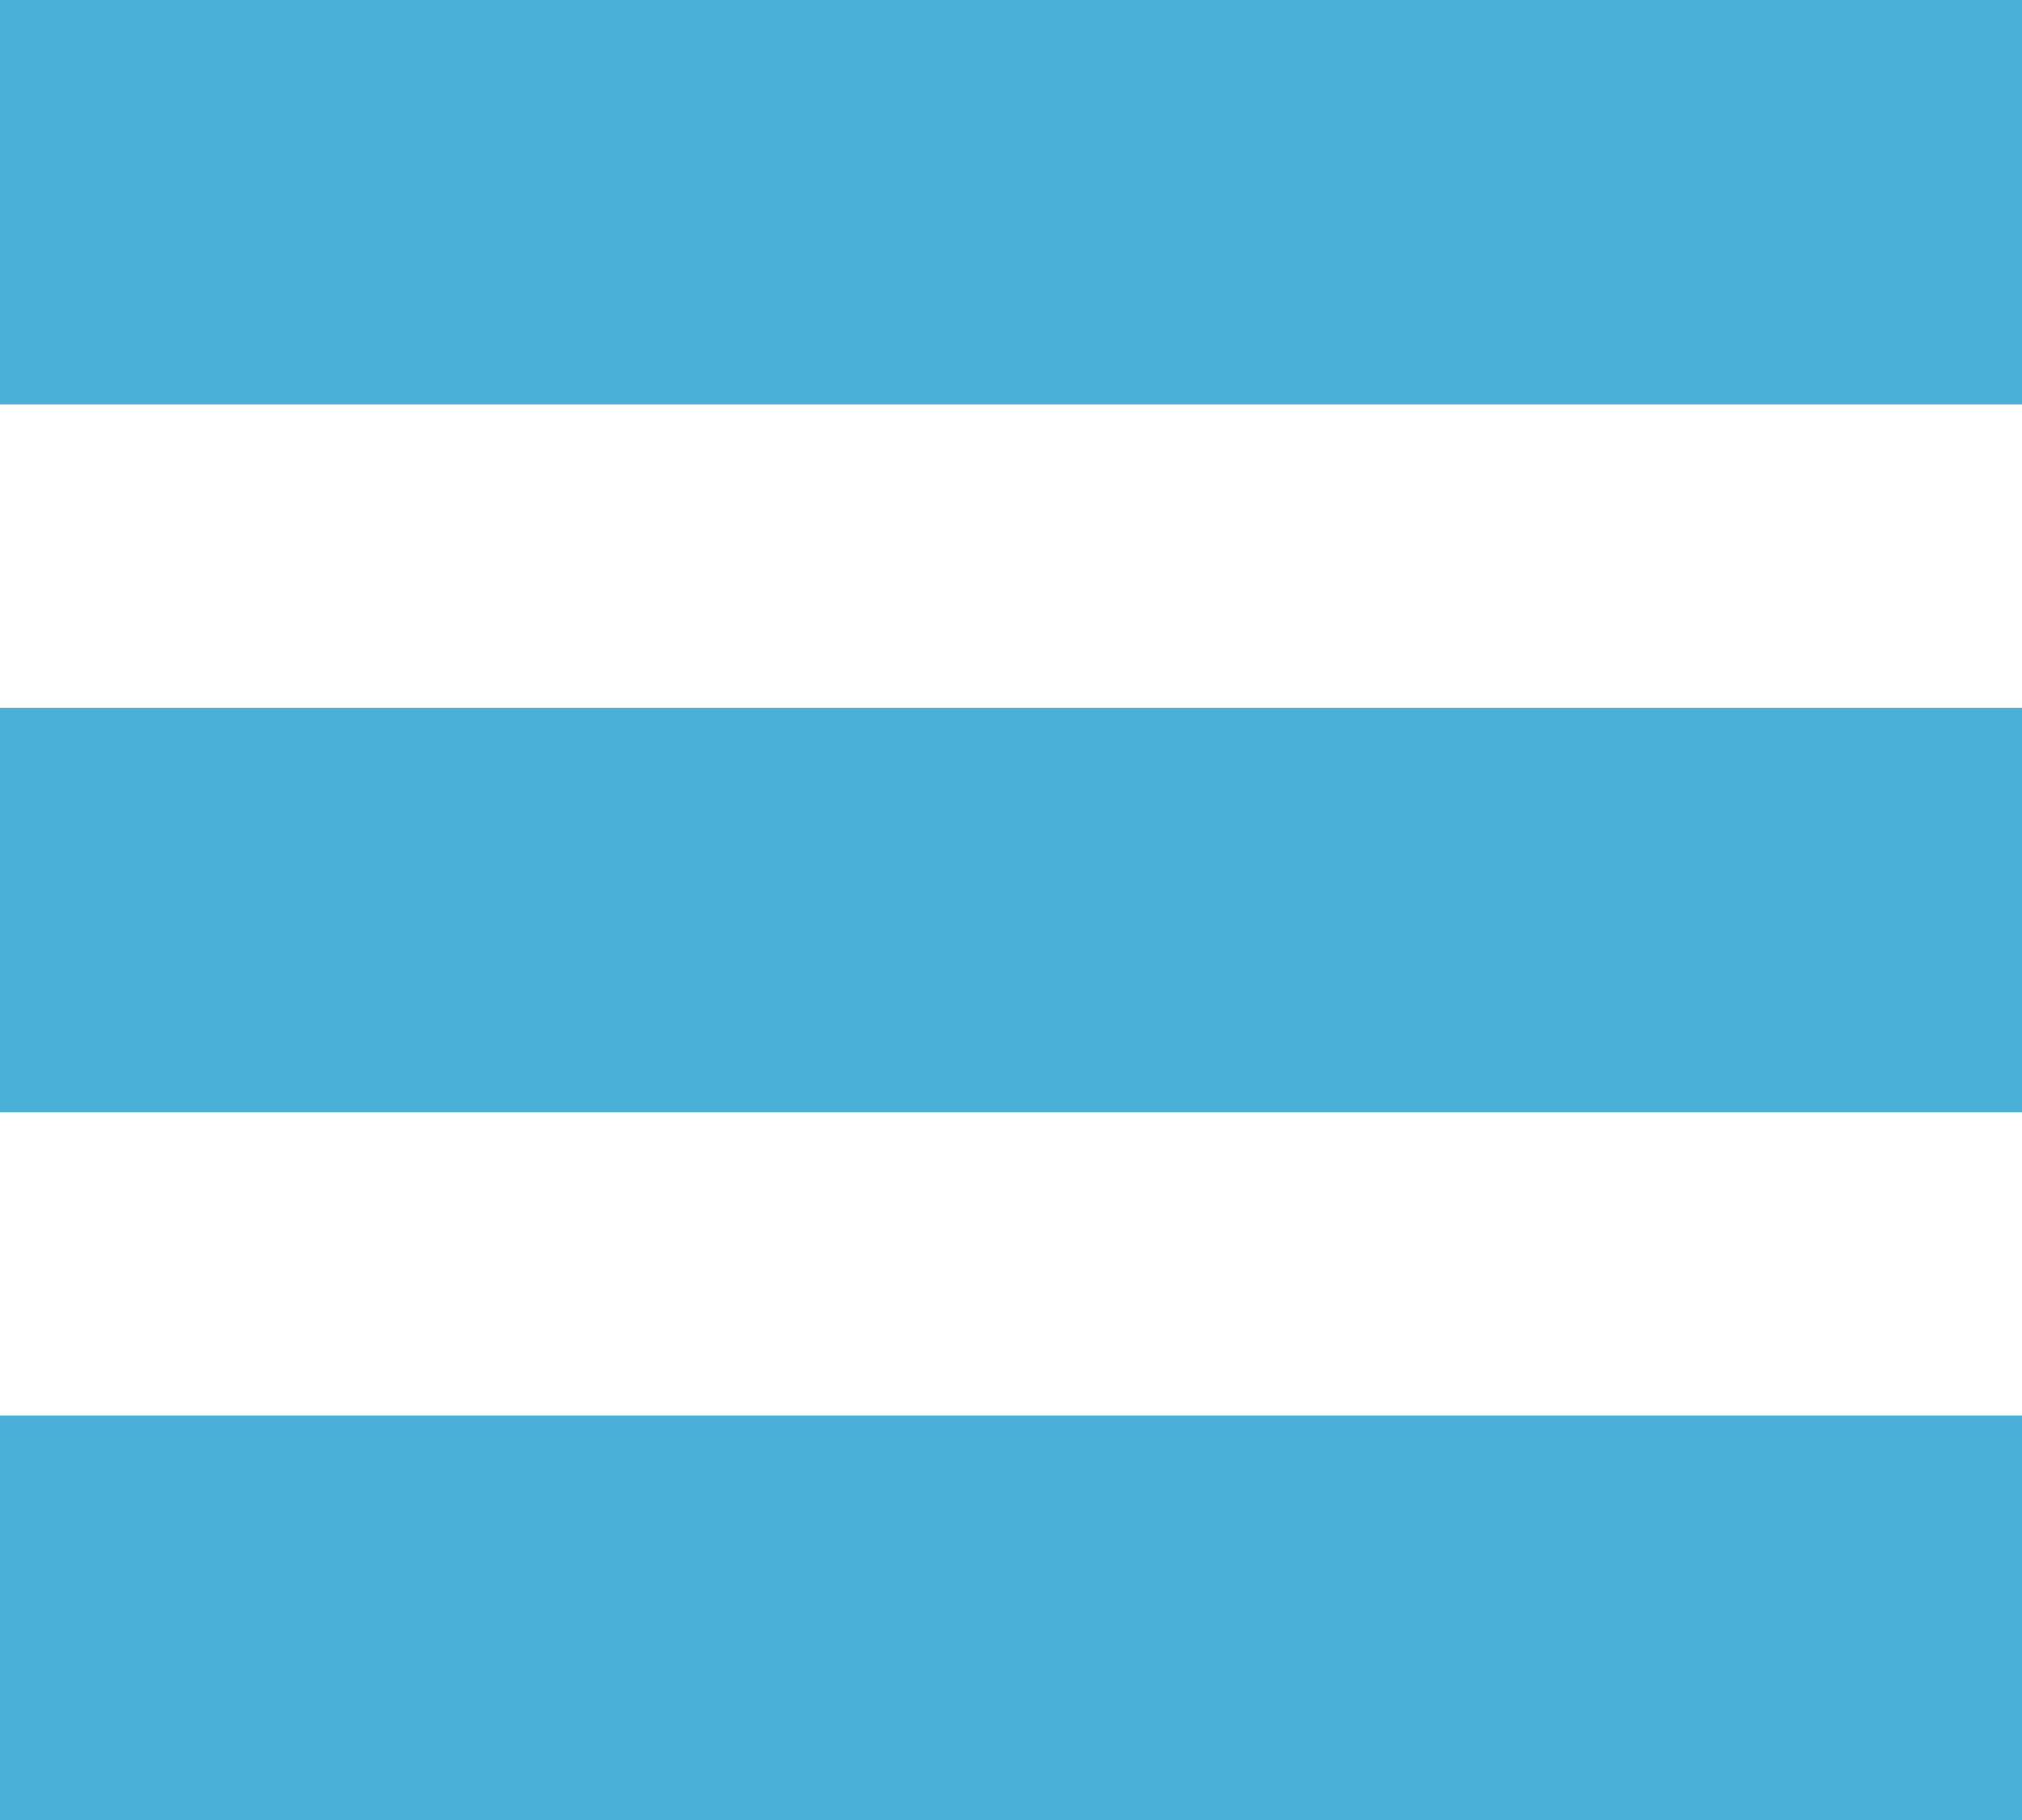 <?xml version="1.0" encoding="UTF-8"?>
<!-- Generator: Adobe Illustrator 16.0.1, SVG Export Plug-In . SVG Version: 6.00 Build 0)  -->
<!DOCTYPE svg PUBLIC "-//W3C//DTD SVG 1.1//EN" "http://www.w3.org/Graphics/SVG/1.1/DTD/svg11.dtd">
<svg version="1.1" id="Layer_1" xmlns="http://www.w3.org/2000/svg" xmlns:xlink="http://www.w3.org/1999/xlink" x="0px" y="0px" width="40px" height="36px" viewBox="0 0 40 36" enable-background="new 0 0 40 36" xml:space="preserve">
<g id="Layer_2">
	<g>
		<g>
			<rect fill="#4AB0D8" width="40" height="8"/>
			<rect y="14" fill="#4AB0D8" width="40" height="8"/>
			<rect y="28" fill="#4AB0D8" width="40" height="8"/>
		</g>
	</g>
</g>
</svg>